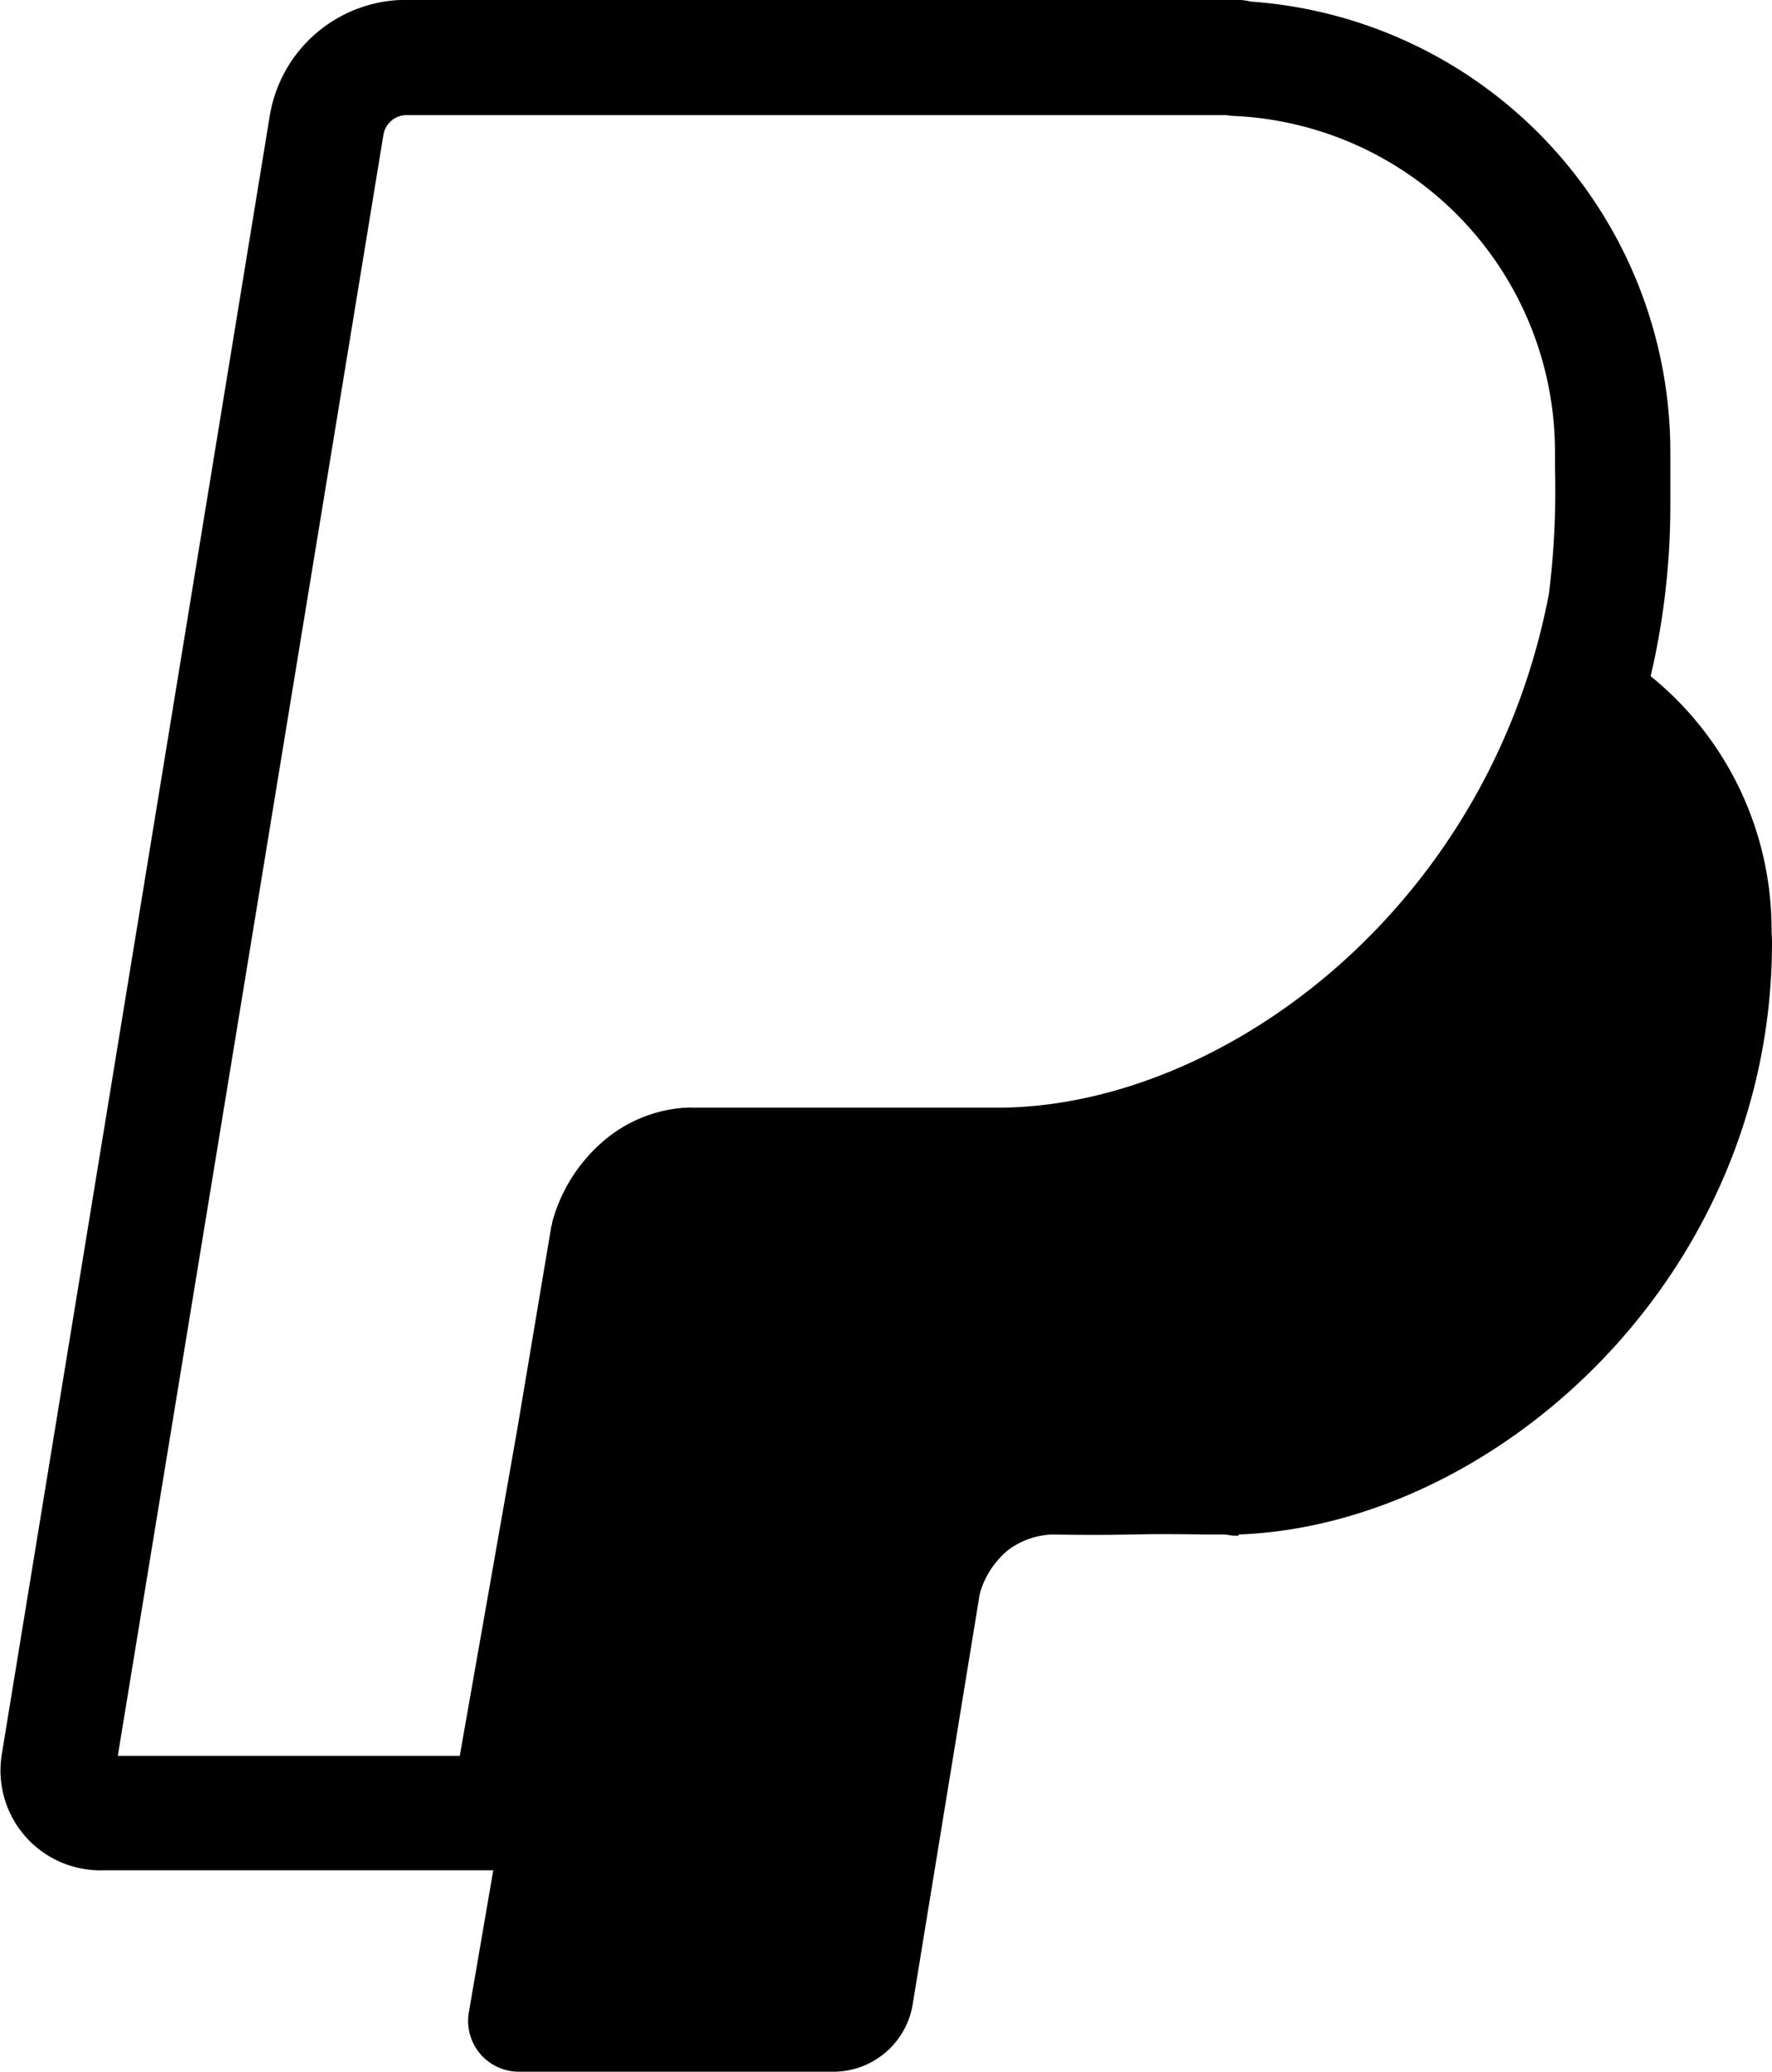 <svg id="2f7fa66d-615e-4c65-b54c-bdb0007959fd" data-name="ICON" xmlns="http://www.w3.org/2000/svg" width="123.22" height="144" viewBox="0 0 123.22 144"><title>social-paypal</title><g id="fc8d4eb7-ed46-493d-ac87-1e77fa7384fe" data-name="Social_Twitter_ic"><path d="M157.06,88.69c0-.06,0-.12,0-.18A22.64,22.64,0,0,0,148.65,71c.13-.57.26-1.13.37-1.7a52,52,0,0,0,1-10V55.43a31.38,31.38,0,0,0-29.18-31.32,4,4,0,0,0-1-.12H62.16a9.62,9.62,0,0,0-9.54,8.11L34,145.91A6.94,6.94,0,0,0,41,154H68.17l-1.71,9.95A3.53,3.53,0,0,0,70,168H91.75a5.59,5.59,0,0,0,5.58-4.65L102,134.78a6,6,0,0,1,2-3.06,5.43,5.43,0,0,1,3.05-1.06c5.78.09,5-.09,10.75,0,.37,0,.74,0,1.11,0s.54.09.82.08H120v-.08c17.82-.67,37.09-17.85,37.09-41.16C157.09,89.23,157.07,89,157.06,88.69ZM82.17,101a3.33,3.33,0,0,0-.61,0l-.16,0A9.72,9.72,0,0,0,76,103.17a11.34,11.34,0,0,0-3.73,5.78c0,.13-.06.26-.08.39l-2.35,14-4,22.71H42.06L60.53,33.38A1.64,1.64,0,0,1,62.15,32h57a4,4,0,0,0,.54.06A23.38,23.38,0,0,1,142,55.42v1.09a58.3,58.3,0,0,1-.42,8.75c-4.16,21.84-22.56,35.52-38,35.73H82.17Z" transform="translate(-33.87 -24)" /></g></svg>
